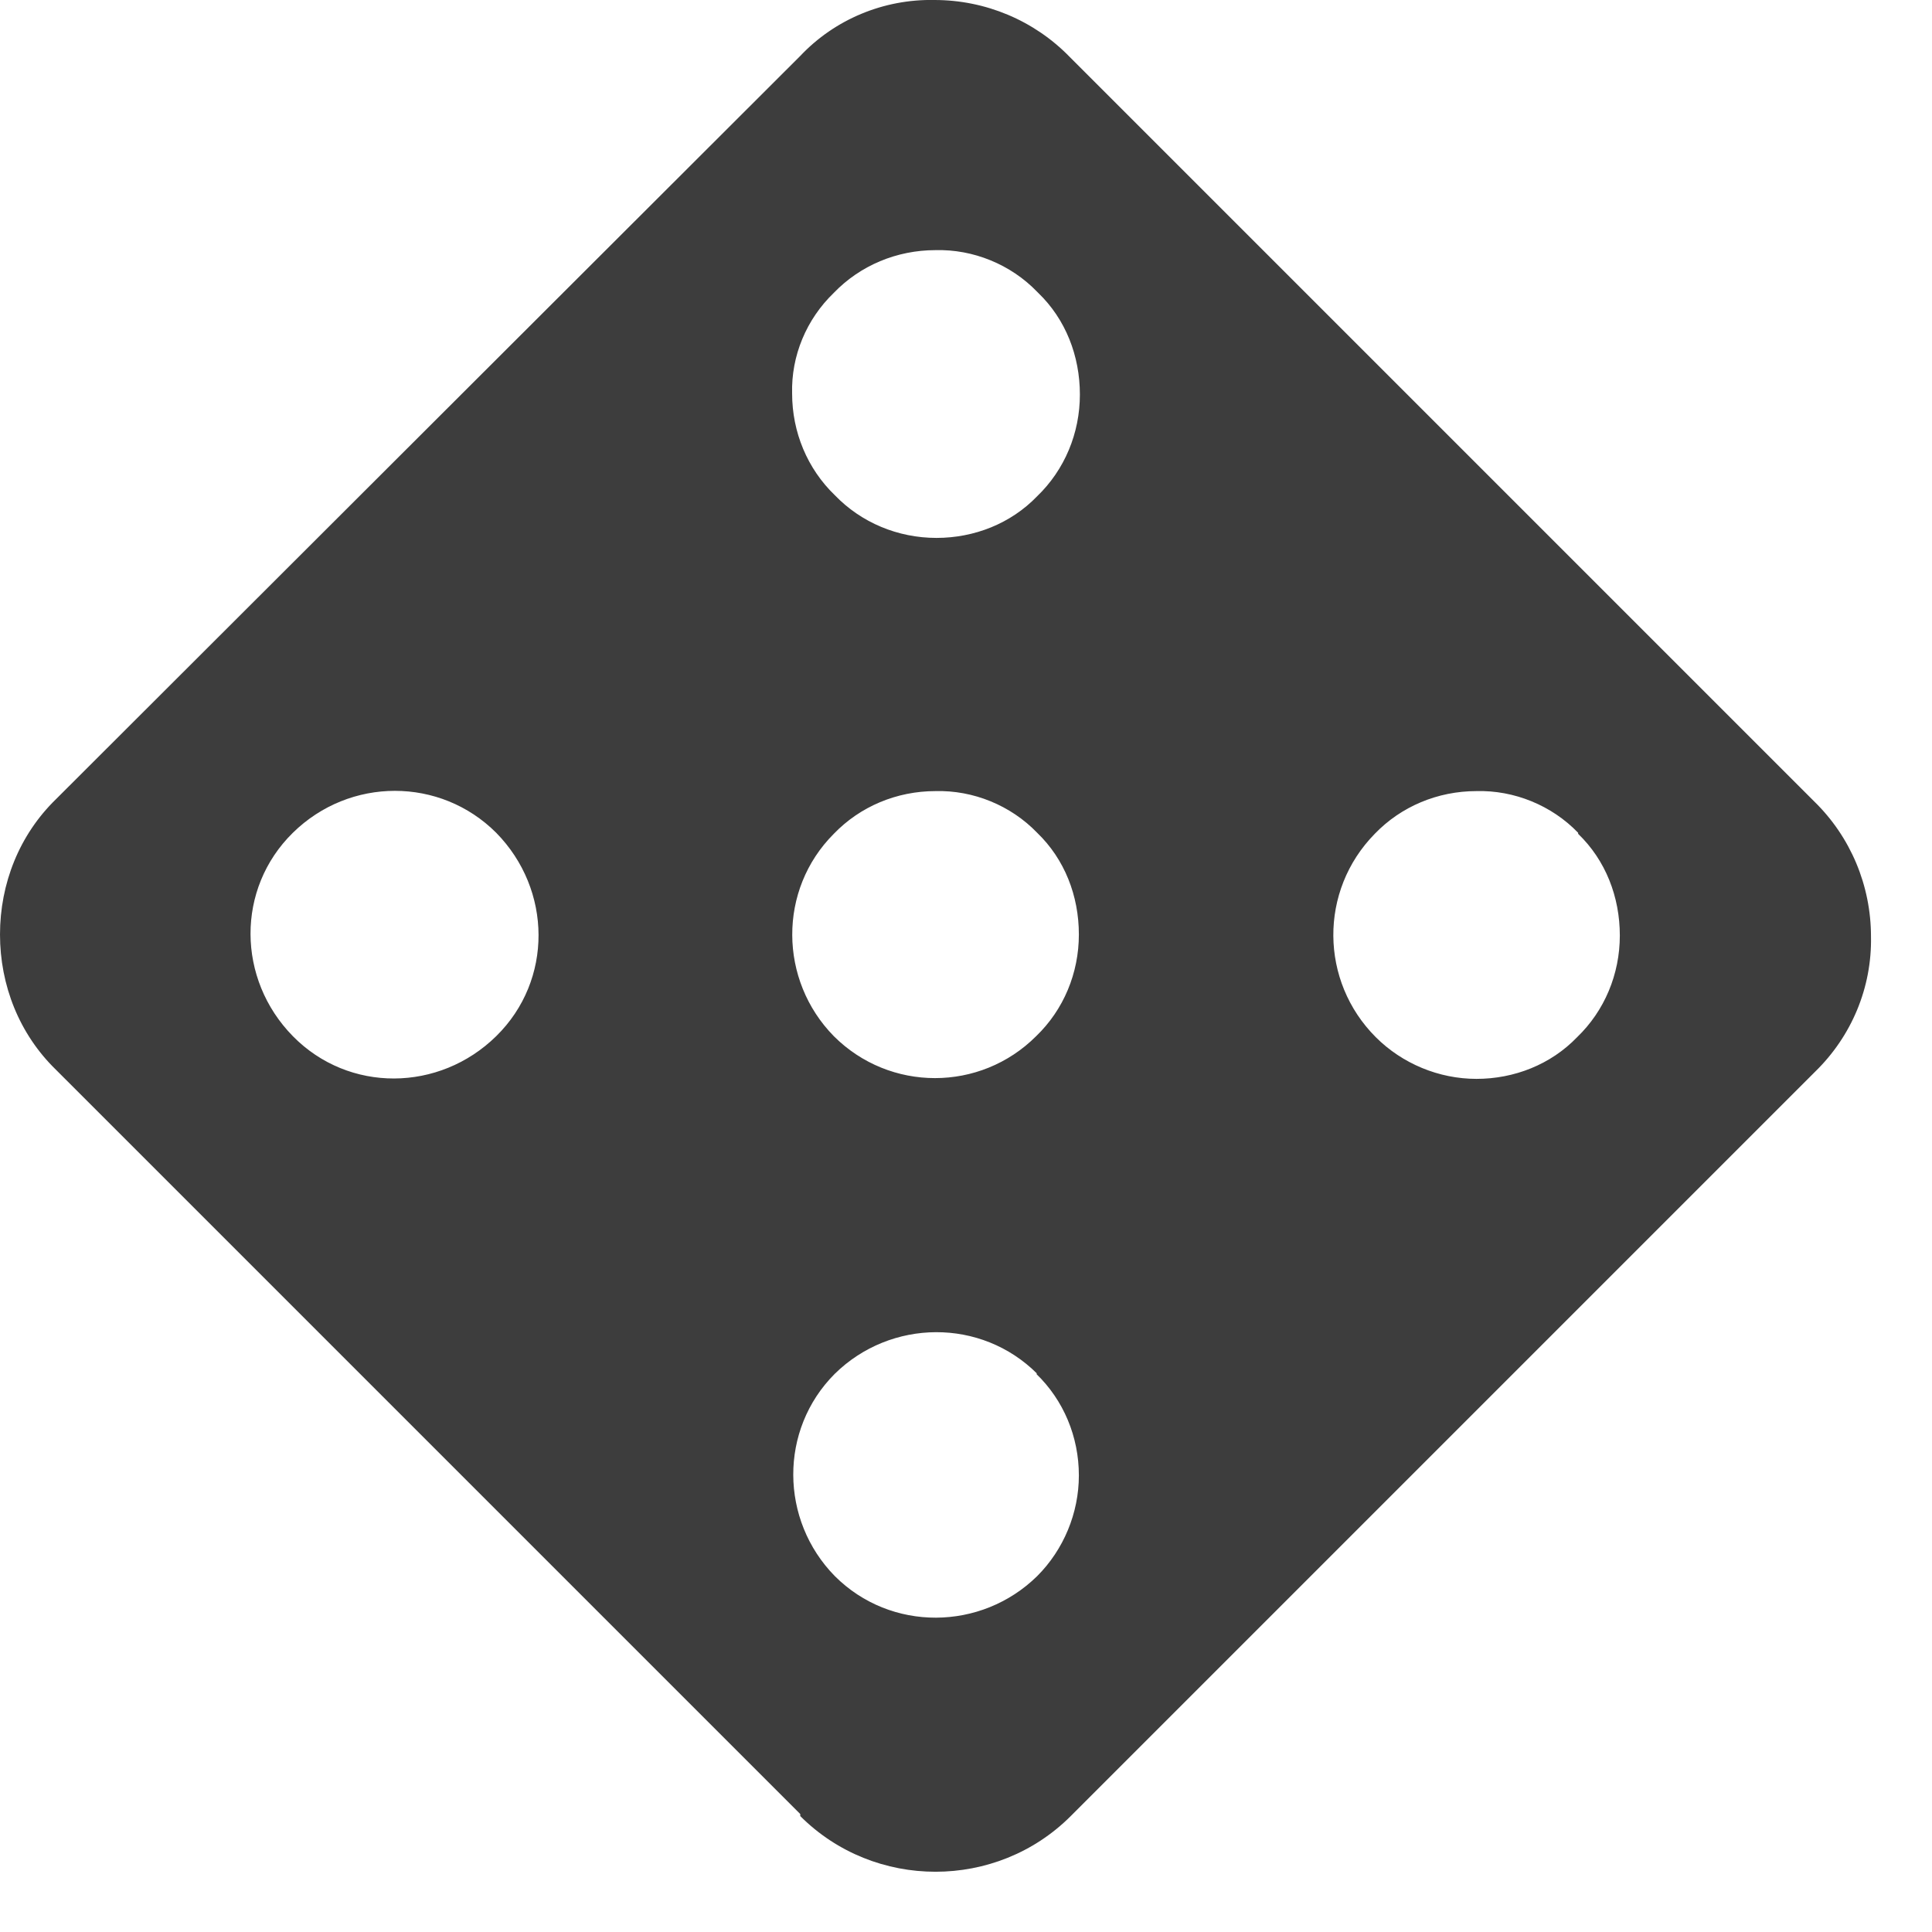 <svg width="19" height="19" viewBox="0 0 19 19" fill="none" xmlns="http://www.w3.org/2000/svg">
<path d="M7.87 17.84L0.55 10.52C0.19 10.17 0 9.69 0 9.19C0 8.69 0.19 8.21 0.55 7.86L7.87 0.55C8.21 0.19 8.69 -0.01 9.19 0C9.69 0 10.17 0.2 10.52 0.56L17.84 7.88C18.2 8.23 18.4 8.71 18.4 9.21C18.41 9.71 18.21 10.19 17.85 10.54L10.53 17.86C9.8 18.59 8.6 18.59 7.87 17.86V17.84ZM10.2 2.87C9.94 2.6 9.57 2.45 9.2 2.46C8.82 2.46 8.46 2.61 8.2 2.88C7.93 3.14 7.78 3.5 7.79 3.87C7.79 4.25 7.94 4.61 8.21 4.87C8.47 5.14 8.83 5.29 9.21 5.29C9.58 5.29 9.94 5.15 10.2 4.88C10.47 4.62 10.62 4.26 10.62 3.88C10.62 3.5 10.48 3.14 10.21 2.88L10.2 2.87ZM4.88 8.19C4.33 7.64 3.44 7.64 2.88 8.19C2.32 8.74 2.33 9.63 2.88 10.19C3.43 10.75 4.32 10.74 4.88 10.19C5.44 9.64 5.43 8.75 4.88 8.19ZM10.2 8.19C9.94 7.92 9.57 7.77 9.2 7.78C8.82 7.78 8.46 7.93 8.2 8.2C7.65 8.75 7.66 9.64 8.2 10.19C8.75 10.74 9.64 10.74 10.19 10.19C10.46 9.93 10.61 9.57 10.61 9.19C10.61 8.81 10.47 8.45 10.2 8.19ZM15.52 8.19C15.26 7.92 14.89 7.77 14.52 7.78C14.14 7.78 13.78 7.93 13.52 8.2C12.97 8.76 12.98 9.65 13.53 10.2C13.79 10.46 14.15 10.61 14.52 10.61C14.89 10.61 15.25 10.47 15.51 10.2C15.78 9.94 15.93 9.58 15.93 9.2C15.93 8.82 15.79 8.46 15.52 8.2V8.19ZM10.2 13.51C9.65 12.96 8.76 12.97 8.21 13.51C7.66 14.06 7.67 14.95 8.21 15.5C8.76 16.05 9.65 16.04 10.2 15.5C10.46 15.24 10.61 14.88 10.61 14.51C10.61 14.13 10.46 13.77 10.19 13.51H10.2Z" fill="#3D3D3D"/>
</svg>
